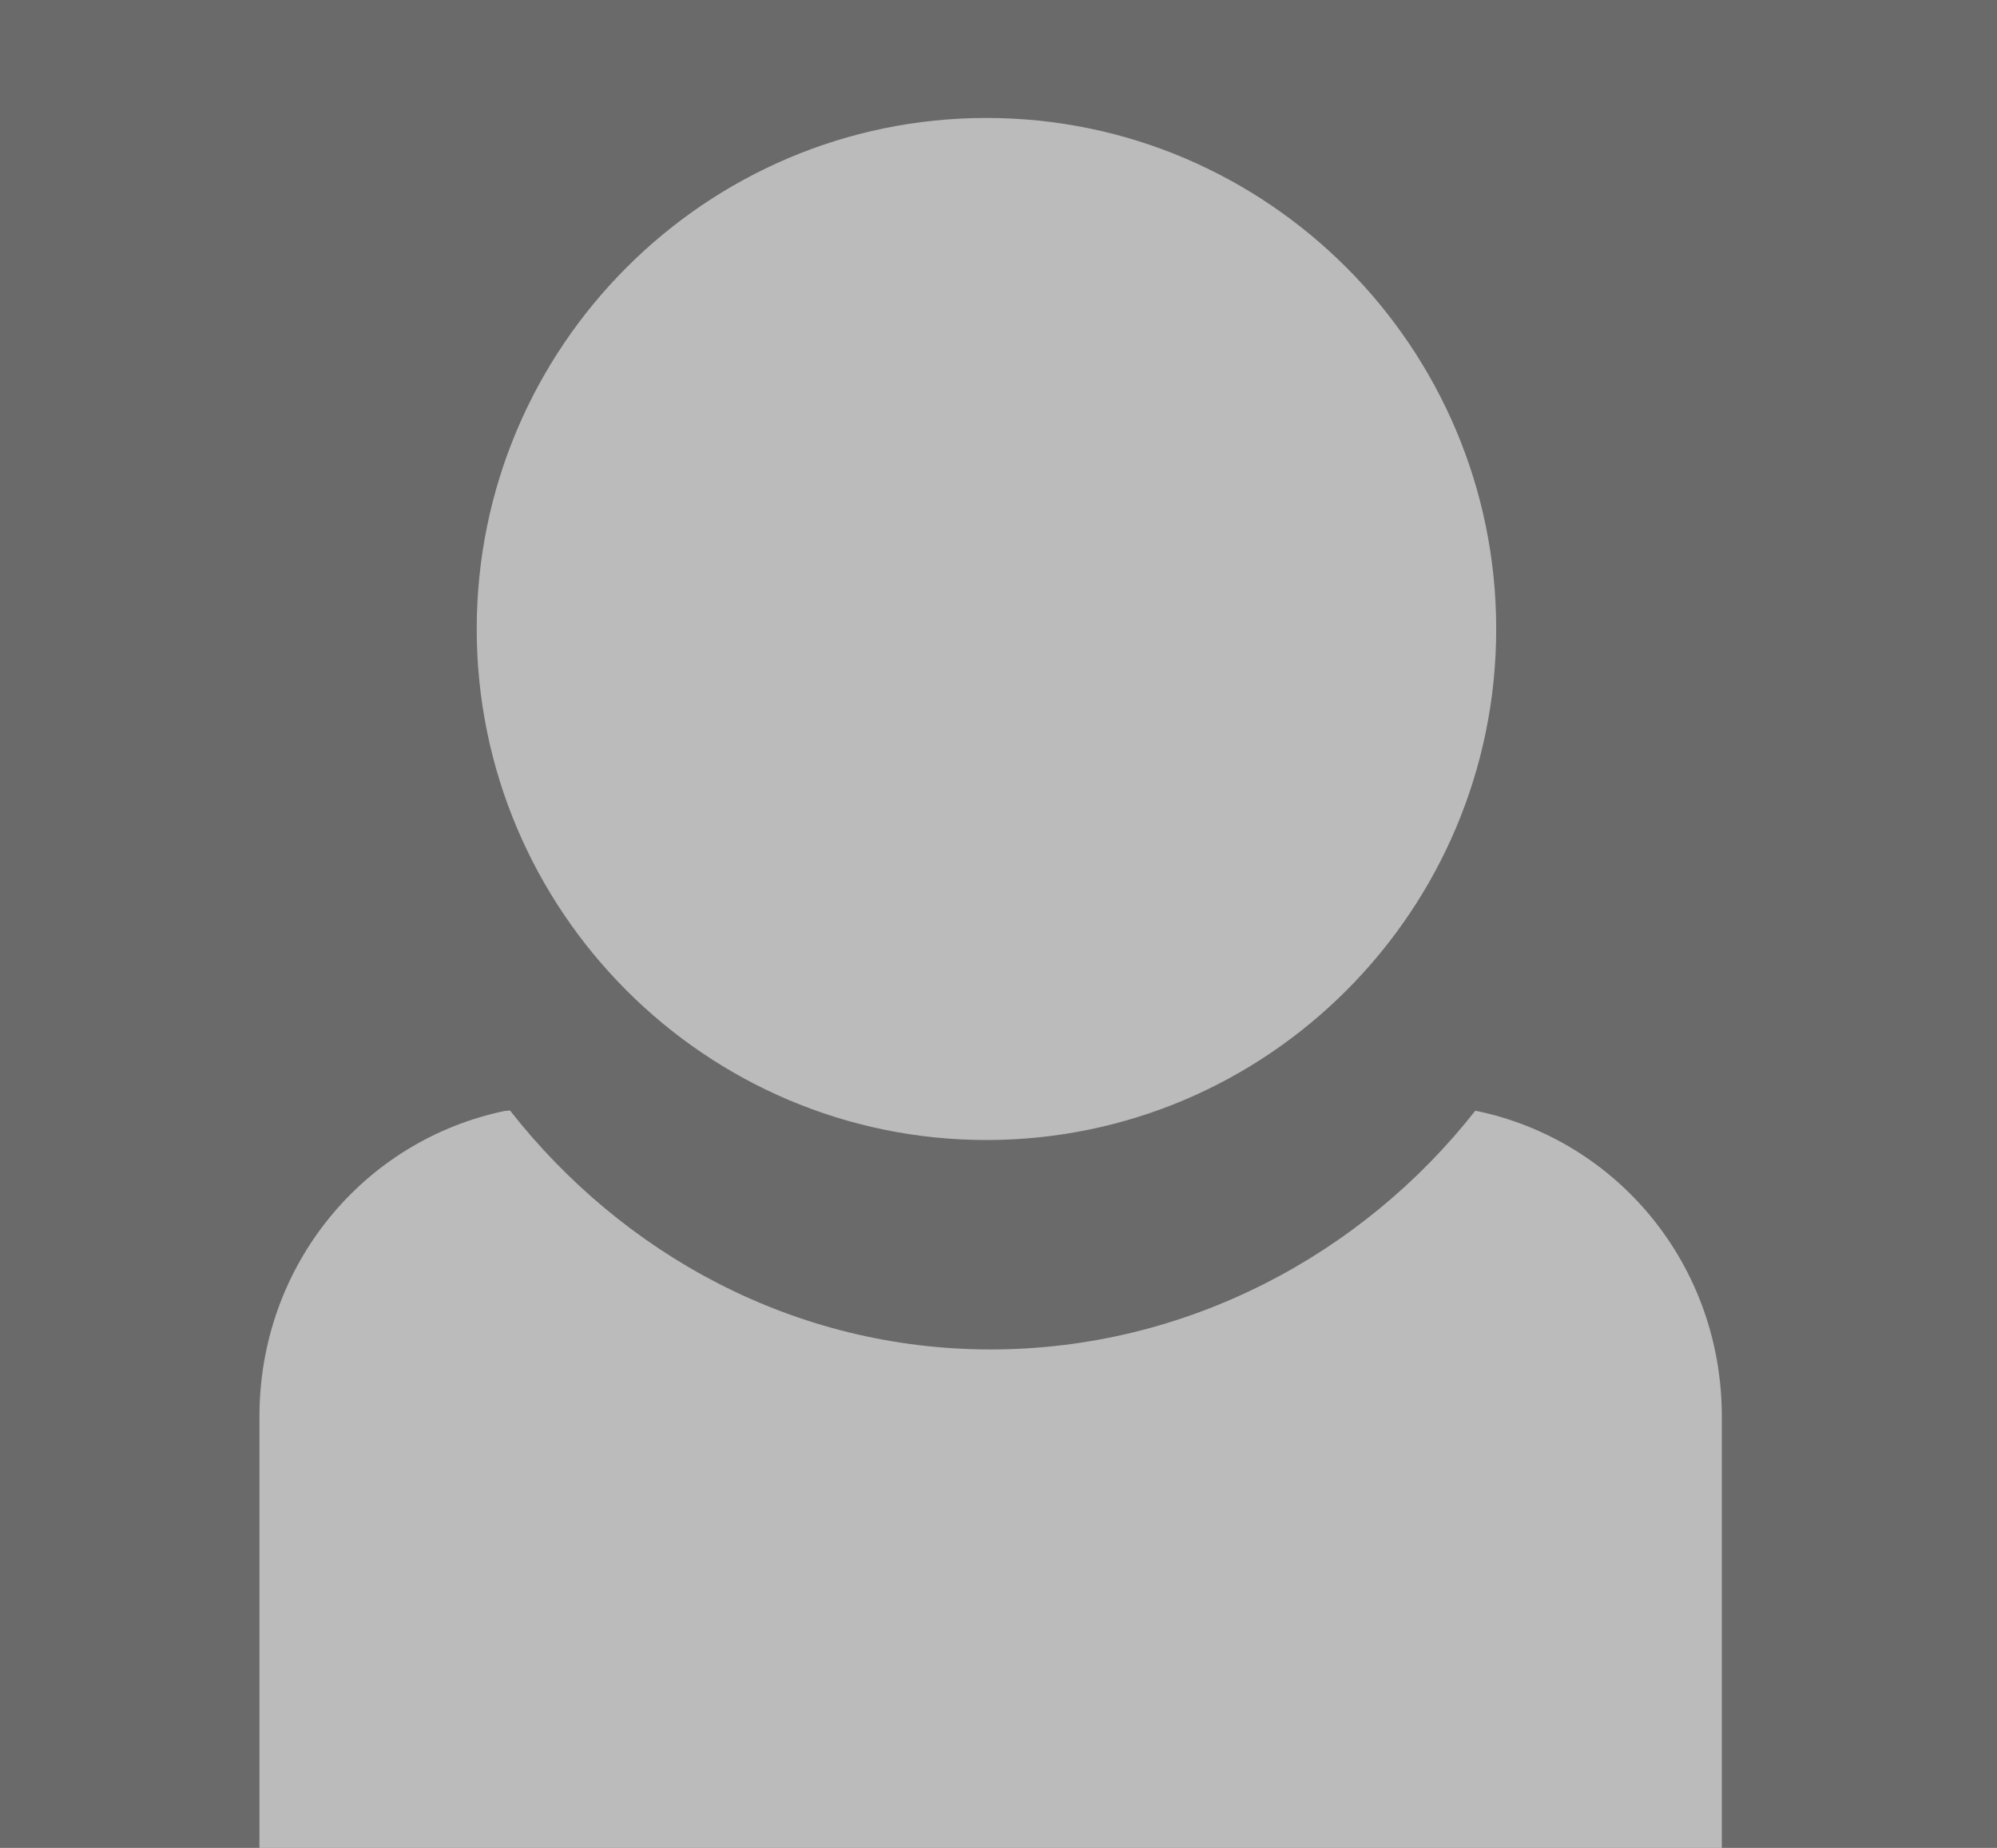 <svg width="900" height="833" viewBox="0 0 900 833" fill="none" xmlns="http://www.w3.org/2000/svg">
<g clip-path="url(#clip0_275_2)">
<path d="M0 0H900V833H0V0Z" fill="#6A6A6A"/>
<path d="M444.576 53.17C317.927 53.17 214.848 156.534 214.848 283.533C214.848 410.533 317.927 513.898 444.576 513.898C571.225 513.898 674.305 410.533 674.305 283.533C674.305 156.534 571.225 53.17 444.576 53.17ZM228.029 500.676C164.002 513.749 116.923 570.327 116.929 638.515V833H775.984V638.515C775.99 570.327 728.931 513.747 664.892 500.676C614.109 565.36 534.871 608.305 446.46 608.305C358.05 608.305 280.684 565.359 229.913 500.676C229.315 500.256 228.388 501.096 228.029 500.676Z" fill="#BBBBBB"/>
</g>
<defs>
<clipPath id="clip0_275_2">
<rect width="900" height="833" fill="white"/>
</clipPath>
</defs>
</svg>
